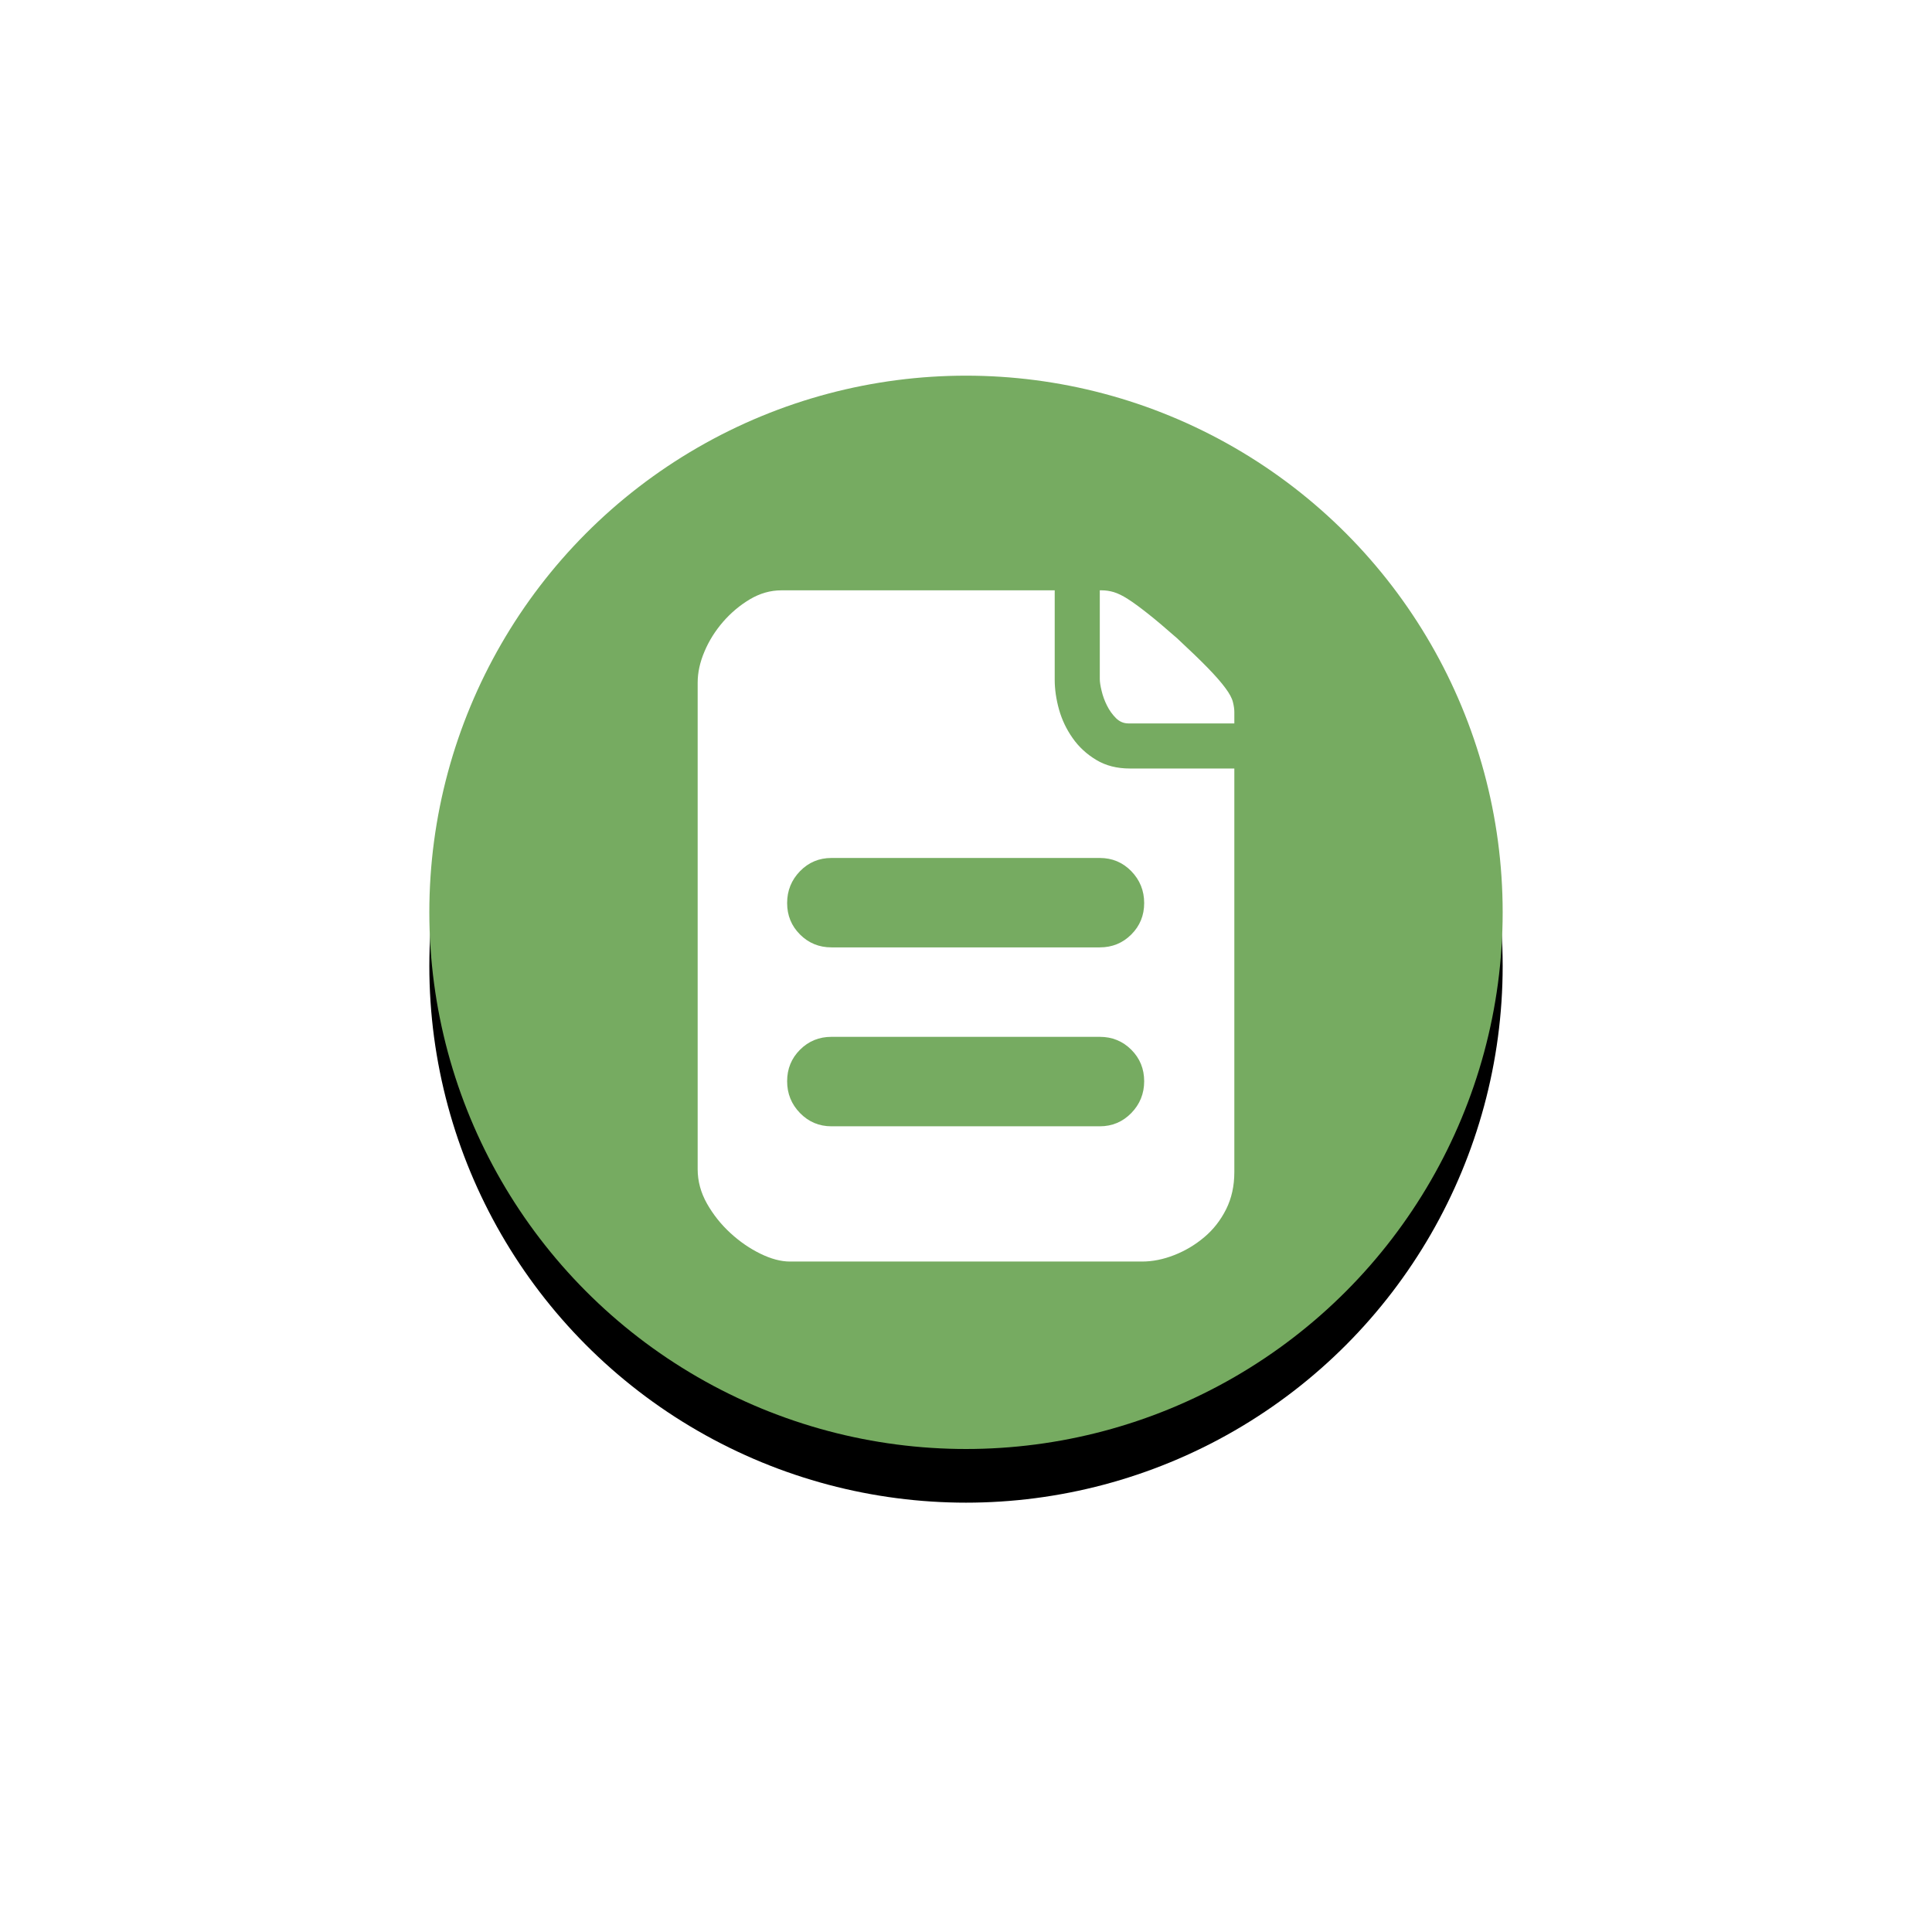 <?xml version="1.0" encoding="UTF-8"?>
<svg width="36px" height="36px" viewBox="0 0 36 36" version="1.1" xmlns="http://www.w3.org/2000/svg" xmlns:xlink="http://www.w3.org/1999/xlink">
    <!-- Generator: Sketch 53.2 (72643) - https://sketchapp.com -->
    <title>分组 5</title>
    <desc>Created with Sketch.</desc>
    <defs>
        <circle id="path-1" cx="10" cy="10" r="10"></circle>
        <filter x="-62.5%" y="-57.5%" width="225.0%" height="225.0%" filterUnits="objectBoundingBox" id="filter-2">
            <feOffset dx="0" dy="1" in="SourceAlpha" result="shadowOffsetOuter1"></feOffset>
            <feGaussianBlur stdDeviation="4" in="shadowOffsetOuter1" result="shadowBlurOuter1"></feGaussianBlur>
            <feColorMatrix values="0 0 0 0 0.464   0 0 0 0 0.672   0 0 0 0 0.381  0 0 0 0.5 0" type="matrix" in="shadowBlurOuter1"></feColorMatrix>
        </filter>
    </defs>
    <g id="V2.6" stroke="none" stroke-width="1" fill="none" fill-rule="evenodd">
        <g id="9.1设置--切换节点-copy-2" transform="translate(-34, -250)">
            <g id="分组-3" transform="translate(42, 257)">
                <g id="分组-5">
                    <g id="椭圆形">
                        <use fill="black" fill-opacity="1" filter="url(#filter-2)" xlink:href="#path-1"></use>
                        <use fill="#76AB61" fill-rule="evenodd" xlink:href="#path-1"></use>
                    </g>
                    <path d="M13.933,4.893 C14.173,5.116 14.364,5.3 14.507,5.447 C14.649,5.593 14.758,5.718 14.833,5.82 C14.909,5.922 14.956,6.009 14.973,6.08 C14.991,6.151 15,6.213 15,6.267 L15,6.48 L13.027,6.48 C12.938,6.48 12.86,6.447 12.793,6.38 C12.727,6.313 12.671,6.236 12.627,6.147 C12.582,6.058 12.549,5.967 12.527,5.873 C12.504,5.78 12.493,5.707 12.493,5.653 L12.493,4 L12.533,4 C12.604,4 12.678,4.011 12.753,4.033 C12.829,4.056 12.916,4.098 13.013,4.16 C13.111,4.222 13.233,4.311 13.38,4.427 C13.527,4.542 13.711,4.698 13.933,4.893 Z M11.653,5.667 C11.653,5.844 11.68,6.029 11.733,6.22 C11.787,6.411 11.871,6.589 11.987,6.753 C12.102,6.918 12.249,7.053 12.427,7.16 C12.604,7.267 12.813,7.32 13.053,7.32 L15,7.32 L15,14.84 C15,15.098 14.949,15.329 14.847,15.533 C14.744,15.738 14.609,15.911 14.44,16.053 C14.271,16.196 14.084,16.307 13.88,16.387 C13.676,16.467 13.476,16.507 13.28,16.507 L6.72,16.507 C6.551,16.507 6.367,16.458 6.167,16.36 C5.967,16.262 5.78,16.133 5.607,15.973 C5.433,15.813 5.289,15.631 5.173,15.427 C5.058,15.222 5,15.009 5,14.787 L5,5.72 C5,5.533 5.042,5.34 5.127,5.14 C5.211,4.94 5.327,4.756 5.473,4.587 C5.62,4.418 5.787,4.278 5.973,4.167 C6.16,4.056 6.356,4 6.56,4 L11.653,4 L11.653,5.667 Z M12.493,13.987 C12.724,13.987 12.92,13.904 13.08,13.74 C13.24,13.576 13.32,13.378 13.32,13.147 C13.32,12.916 13.24,12.72 13.08,12.56 C12.92,12.4 12.724,12.32 12.493,12.32 L7.493,12.32 C7.262,12.32 7.067,12.4 6.907,12.56 C6.747,12.72 6.667,12.916 6.667,13.147 C6.667,13.378 6.747,13.576 6.907,13.74 C7.067,13.904 7.262,13.987 7.493,13.987 L12.493,13.987 Z M13.32,9.827 C13.32,9.596 13.24,9.398 13.08,9.233 C12.92,9.069 12.724,8.987 12.493,8.987 L7.493,8.987 C7.262,8.987 7.067,9.069 6.907,9.233 C6.747,9.398 6.667,9.596 6.667,9.827 C6.667,10.058 6.747,10.253 6.907,10.413 C7.067,10.573 7.262,10.653 7.493,10.653 L12.493,10.653 C12.724,10.653 12.92,10.573 13.08,10.413 C13.24,10.253 13.32,10.058 13.32,9.827 Z" id="形状" fill="#FFFFFF" fill-rule="nonzero"></path>
                </g>
            </g>
        </g>
    </g>
</svg>